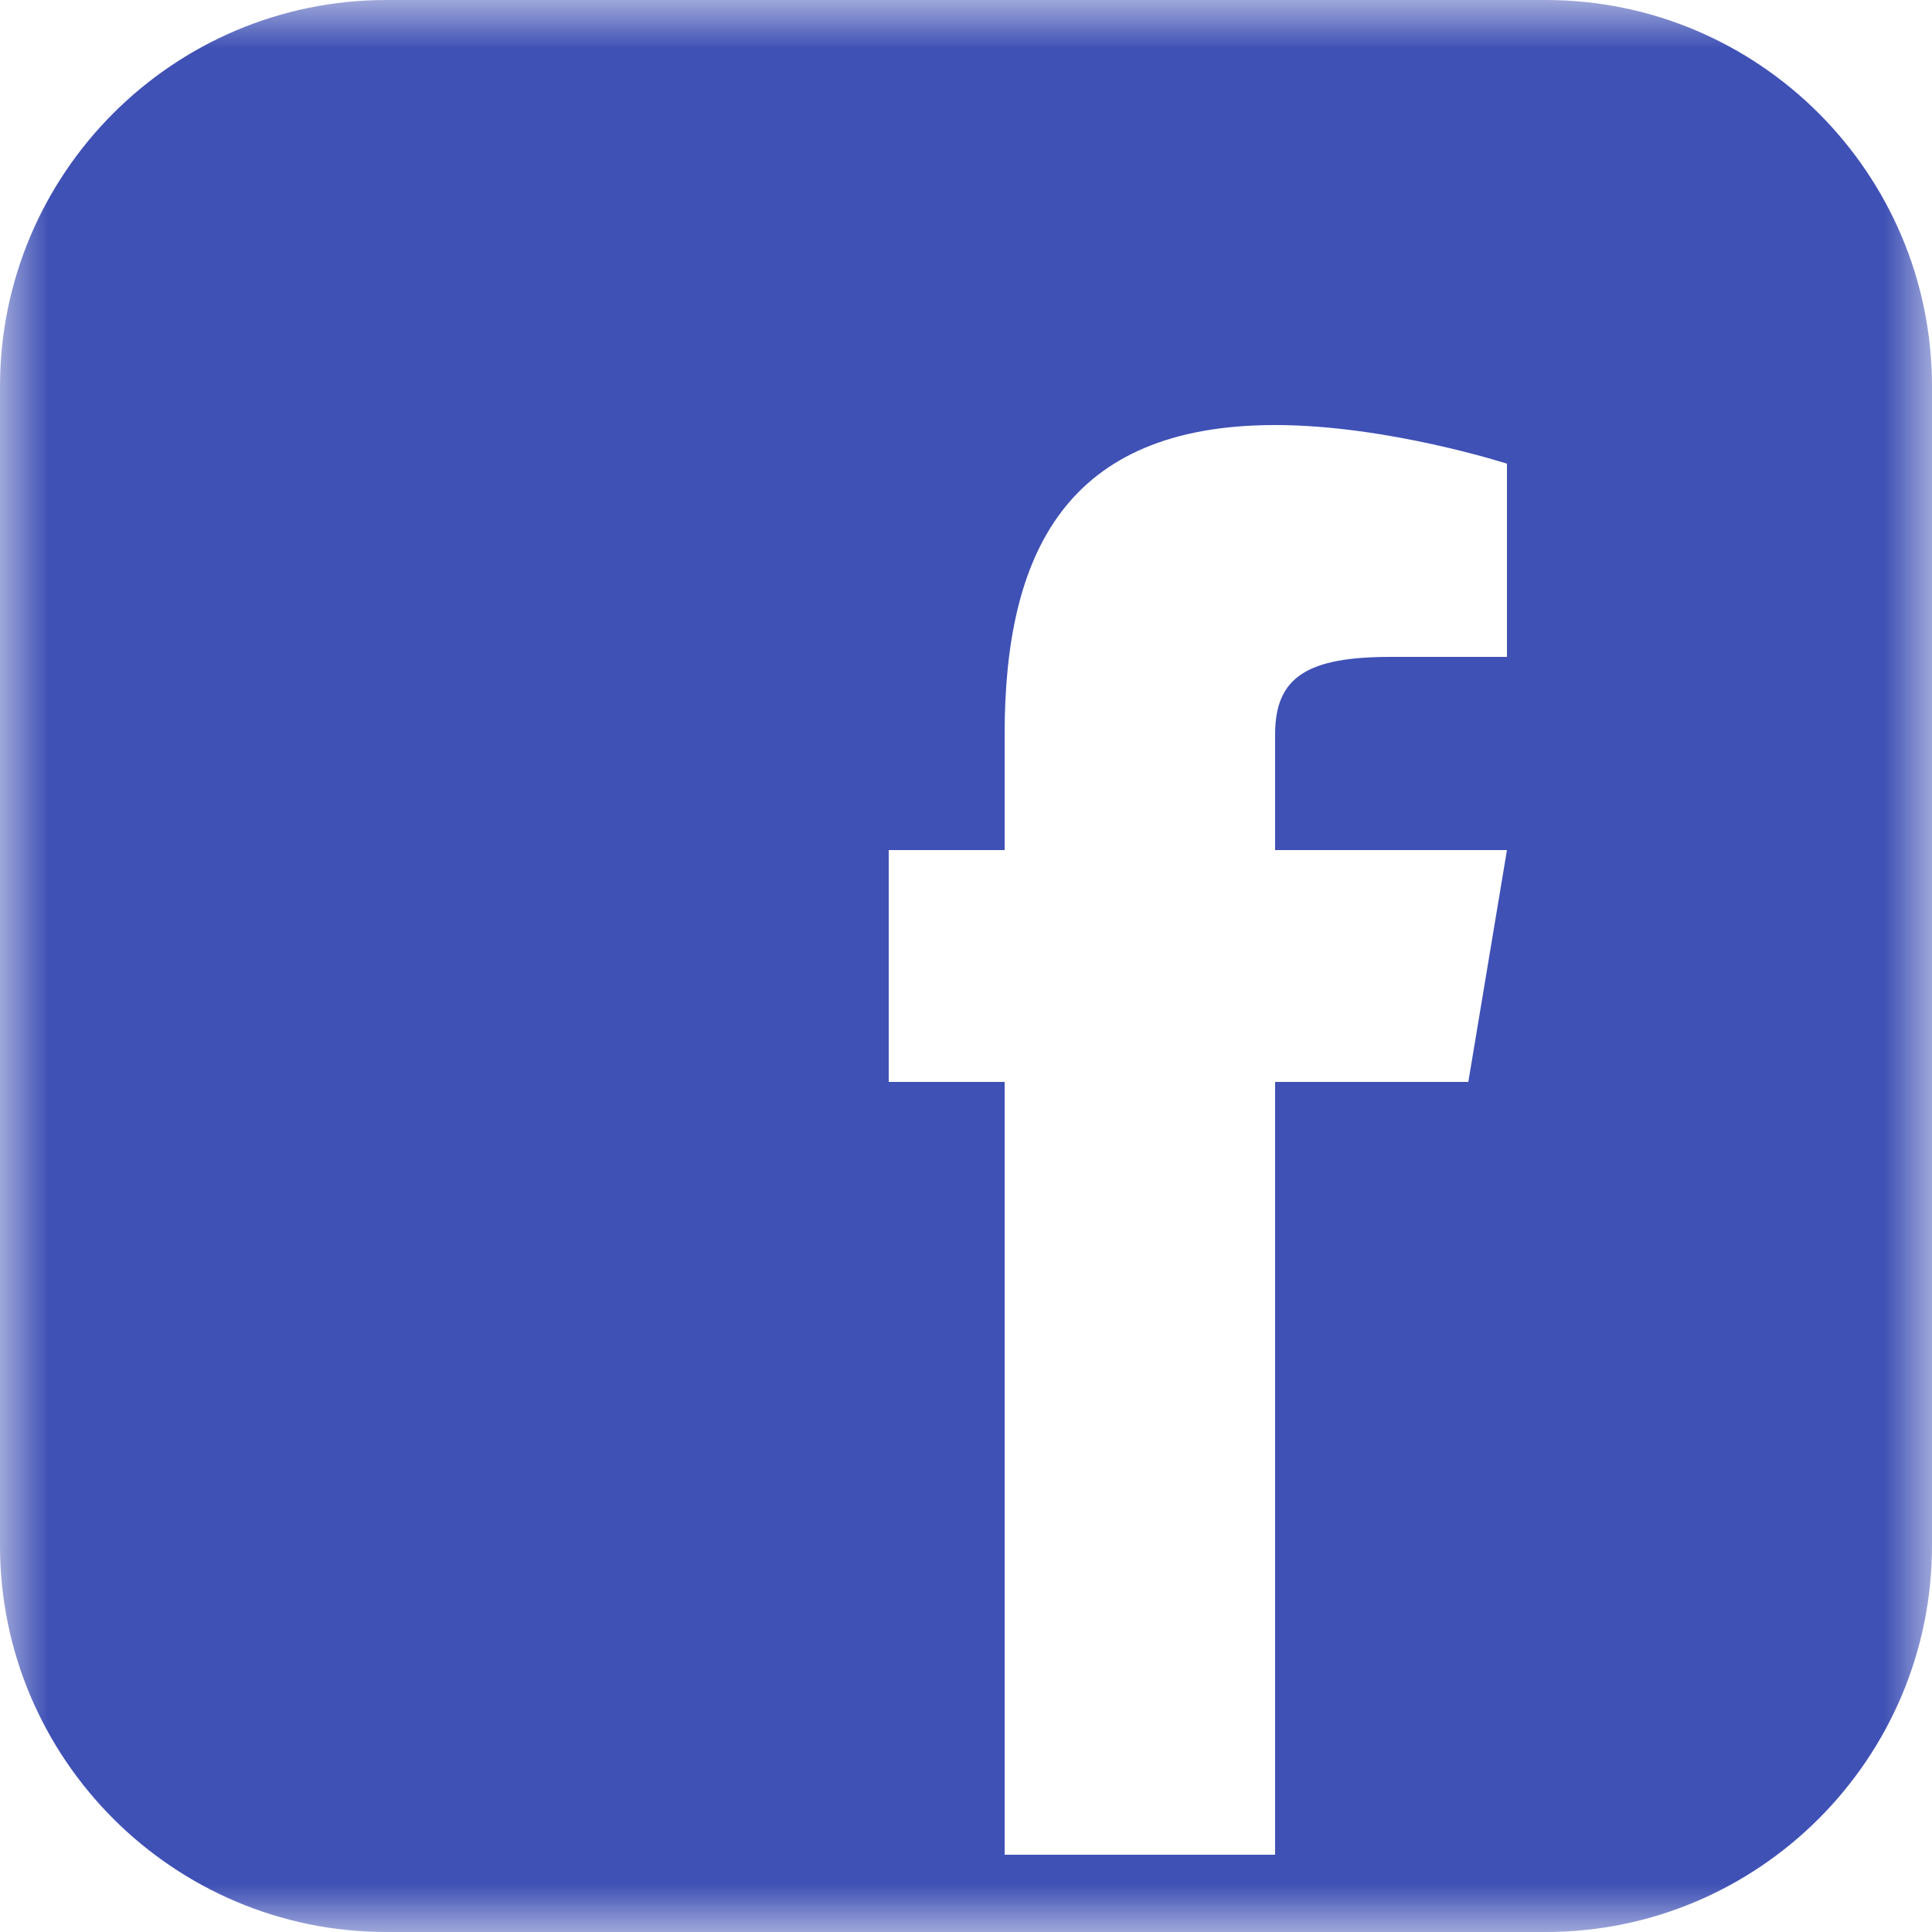 <svg width="20" height="20" viewBox="0 0 20 20" fill="none" xmlns="http://www.w3.org/2000/svg">
<mask id="mask0_25_152" style="mask-type:luminance" maskUnits="userSpaceOnUse" x="0" y="0" width="20" height="20">
<path d="M20 0H0V20H20V0Z" fill="white"/>
</mask>
<g mask="url(#mask0_25_152)">
<path d="M16 0H4C1.794 0 0 1.794 0 4V16C0 18.206 1.794 20 4 20H16C18.206 20 20 18.206 20 16V4C20 1.794 18.206 0 16 0ZM15.6 6.8H14.4C13.542 6.8 13.2 7.002 13.2 7.6V8.8H15.6L15.2 11.2H13.2V19.2H10.4V11.2H9.2V8.8H10.4V7.6C10.4 5.73 11.033 4.4 13.2 4.4C14.361 4.4 15.6 4.8 15.6 4.8V6.8Z" fill="#3F51B5"/>
</g>
</svg>

